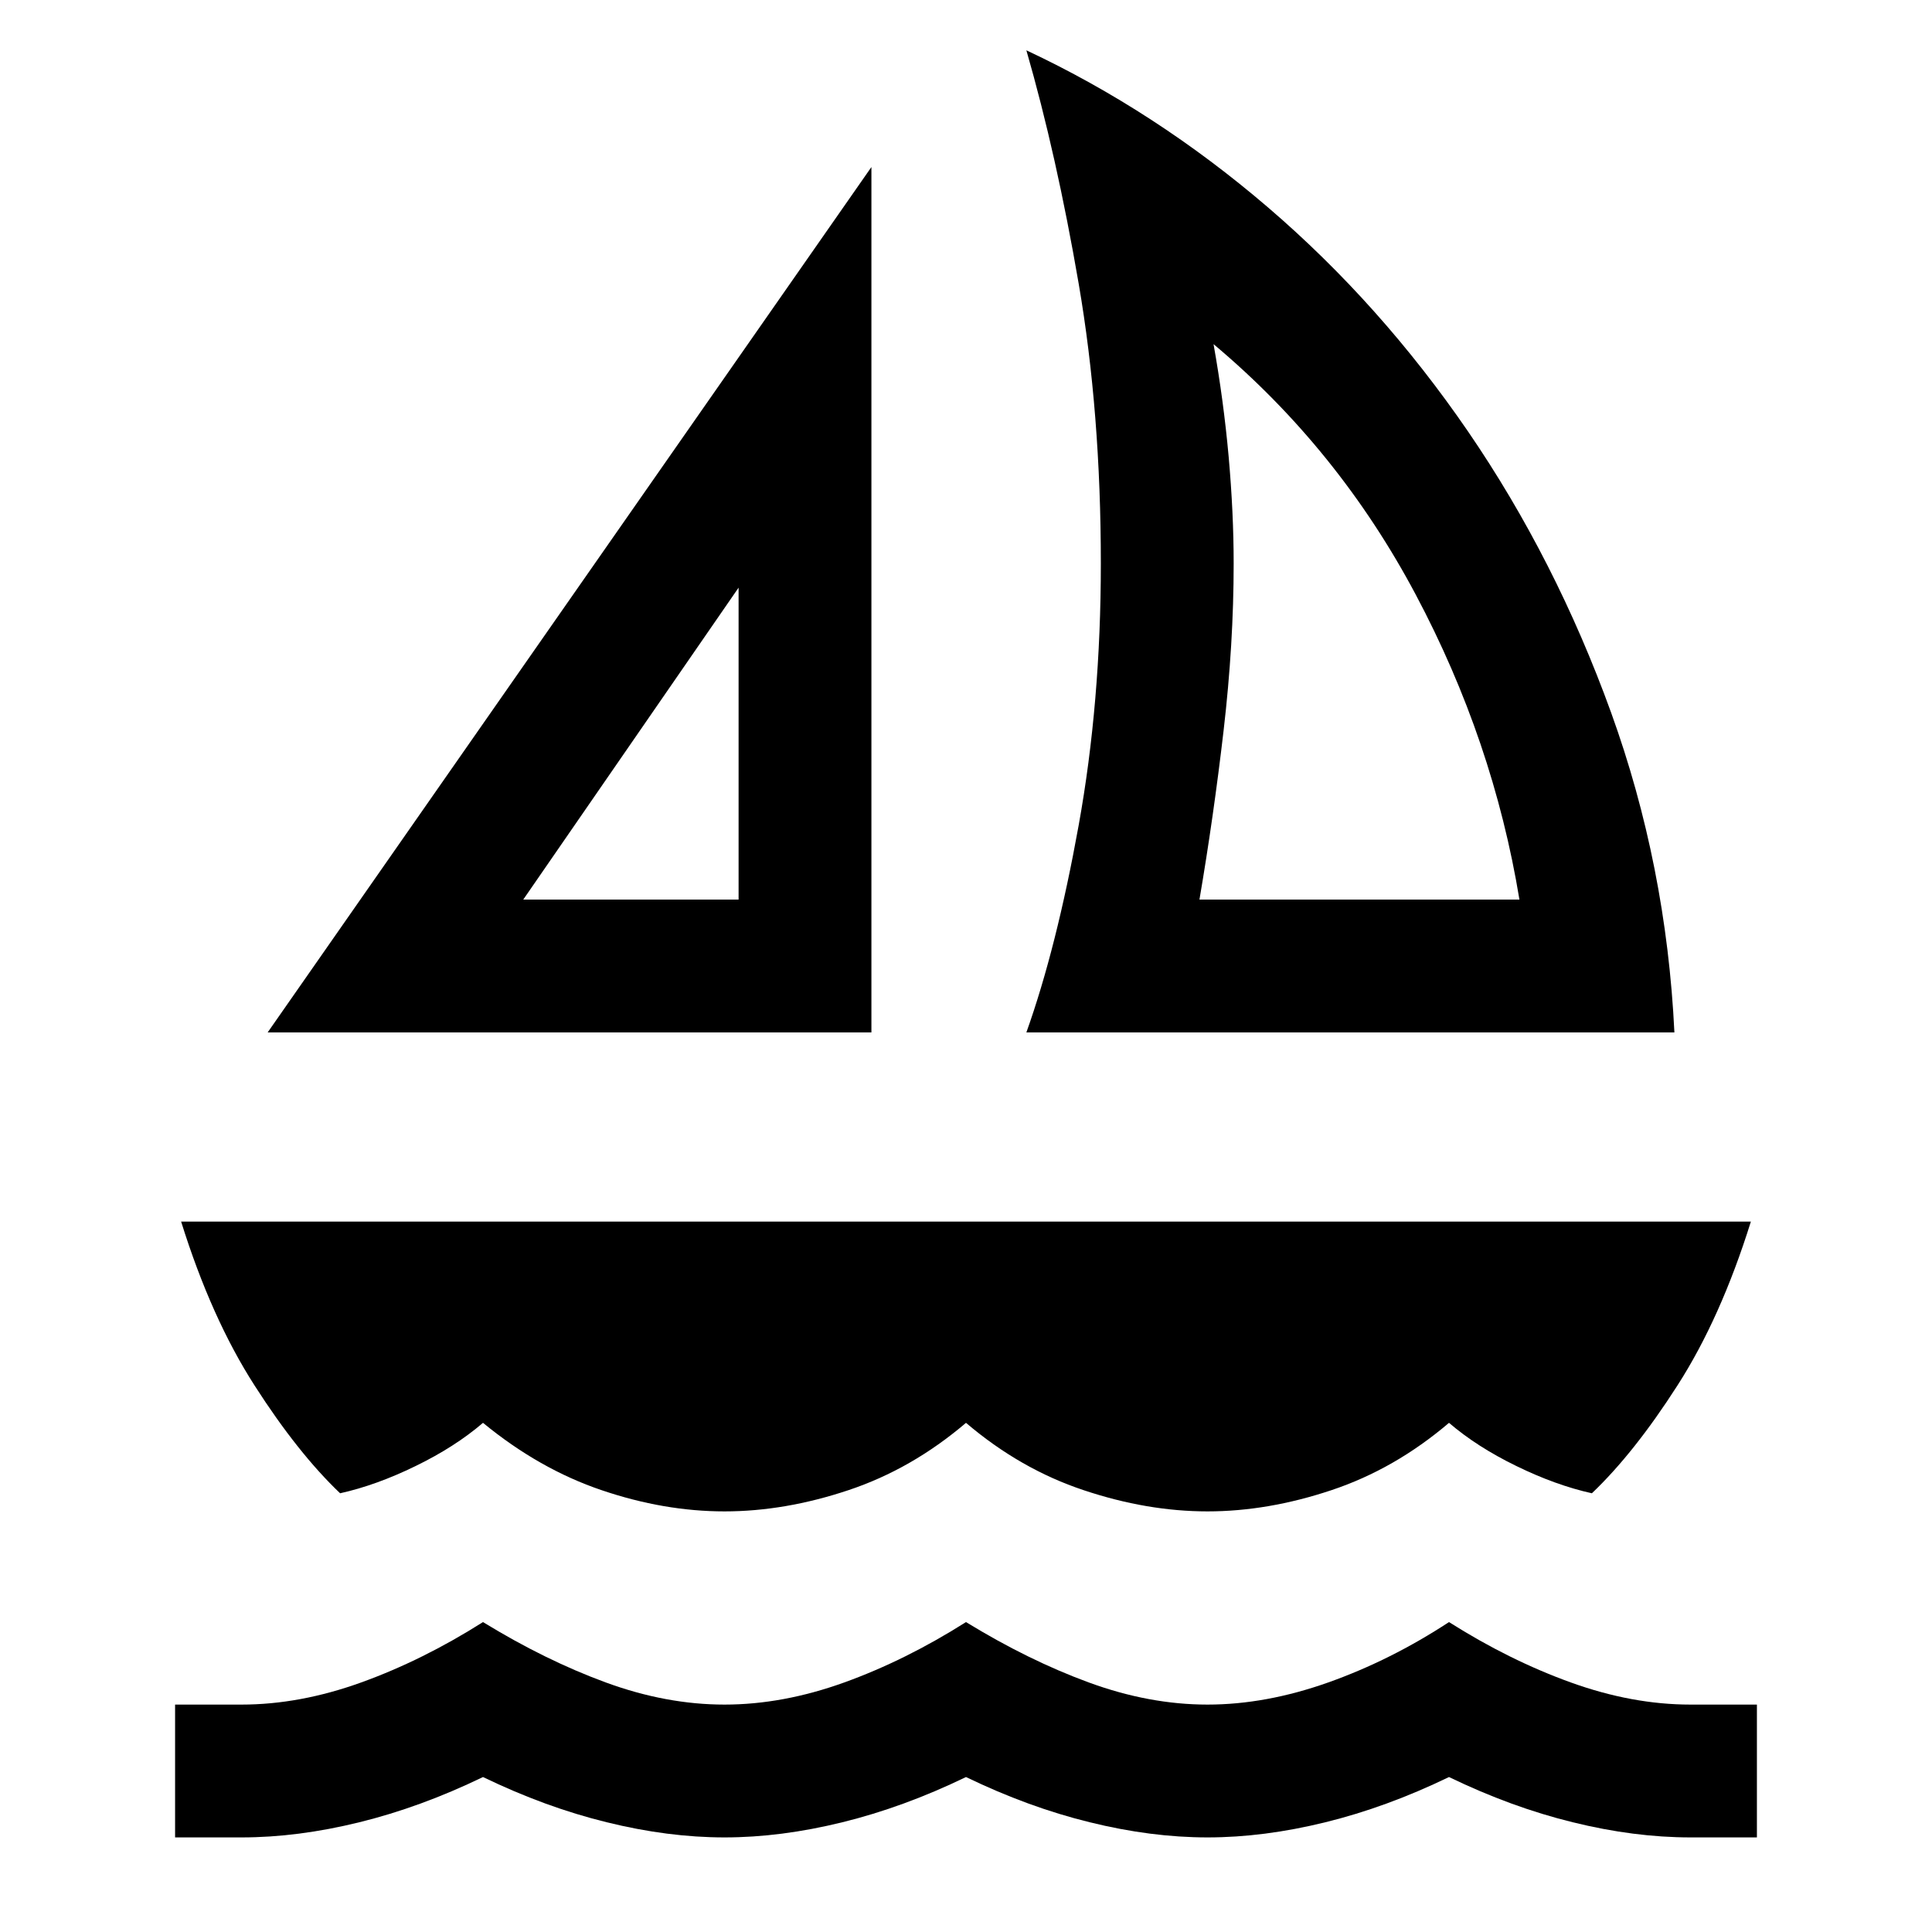 <svg xmlns="http://www.w3.org/2000/svg" height="24" width="24"><path d="M3.325 12.825 10.825 2.075V12.825ZM6.5 11.175H9.175V7.3ZM12.75 12.825Q13.125 11.775 13.4 10.25Q13.675 8.725 13.675 7Q13.675 5.125 13.4 3.525Q13.125 1.925 12.75 0.625Q14.35 1.375 15.75 2.575Q17.15 3.775 18.238 5.362Q19.325 6.95 20.013 8.85Q20.7 10.75 20.8 12.825ZM14.9 11.175H18.875Q18.55 9.2 17.587 7.387Q16.625 5.575 15.075 4.275Q15.2 4.975 15.263 5.675Q15.325 6.375 15.325 7Q15.325 8 15.2 9.075Q15.075 10.15 14.9 11.175ZM9 18.775Q8.25 18.775 7.475 18.512Q6.7 18.25 6 17.675Q5.65 17.975 5.162 18.212Q4.675 18.45 4.225 18.55Q3.7 18.05 3.163 17.212Q2.625 16.375 2.25 15.175H21.75Q21.375 16.375 20.837 17.212Q20.3 18.05 19.775 18.55Q19.325 18.45 18.838 18.212Q18.35 17.975 18 17.675Q17.325 18.25 16.538 18.512Q15.75 18.775 15 18.775Q14.25 18.775 13.463 18.512Q12.675 18.25 12 17.675Q11.325 18.25 10.538 18.512Q9.75 18.775 9 18.775ZM2.175 22.825V21.175H3Q3.725 21.175 4.487 20.9Q5.25 20.625 6 20.15Q6.775 20.625 7.525 20.9Q8.275 21.175 9 21.175Q9.725 21.175 10.488 20.9Q11.25 20.625 12 20.15Q12.775 20.625 13.525 20.9Q14.275 21.175 15 21.175Q15.725 21.175 16.5 20.9Q17.275 20.625 18 20.15Q18.75 20.625 19.513 20.9Q20.275 21.175 21 21.175H21.825V22.825H21Q20.3 22.825 19.538 22.637Q18.775 22.45 18 22.075Q17.225 22.45 16.463 22.637Q15.7 22.825 15 22.825Q14.3 22.825 13.538 22.637Q12.775 22.45 12 22.075Q11.225 22.45 10.463 22.637Q9.7 22.825 9 22.825Q8.3 22.825 7.538 22.637Q6.775 22.45 6 22.075Q5.225 22.45 4.463 22.637Q3.7 22.825 3 22.825ZM9.175 11.175ZM14.9 11.175Q14.9 11.175 14.9 11.175Q14.9 11.175 14.9 11.175Q14.9 11.175 14.9 11.175Q14.9 11.175 14.9 11.175Q14.9 11.175 14.9 11.175Q14.9 11.175 14.9 11.175Z"/></svg>